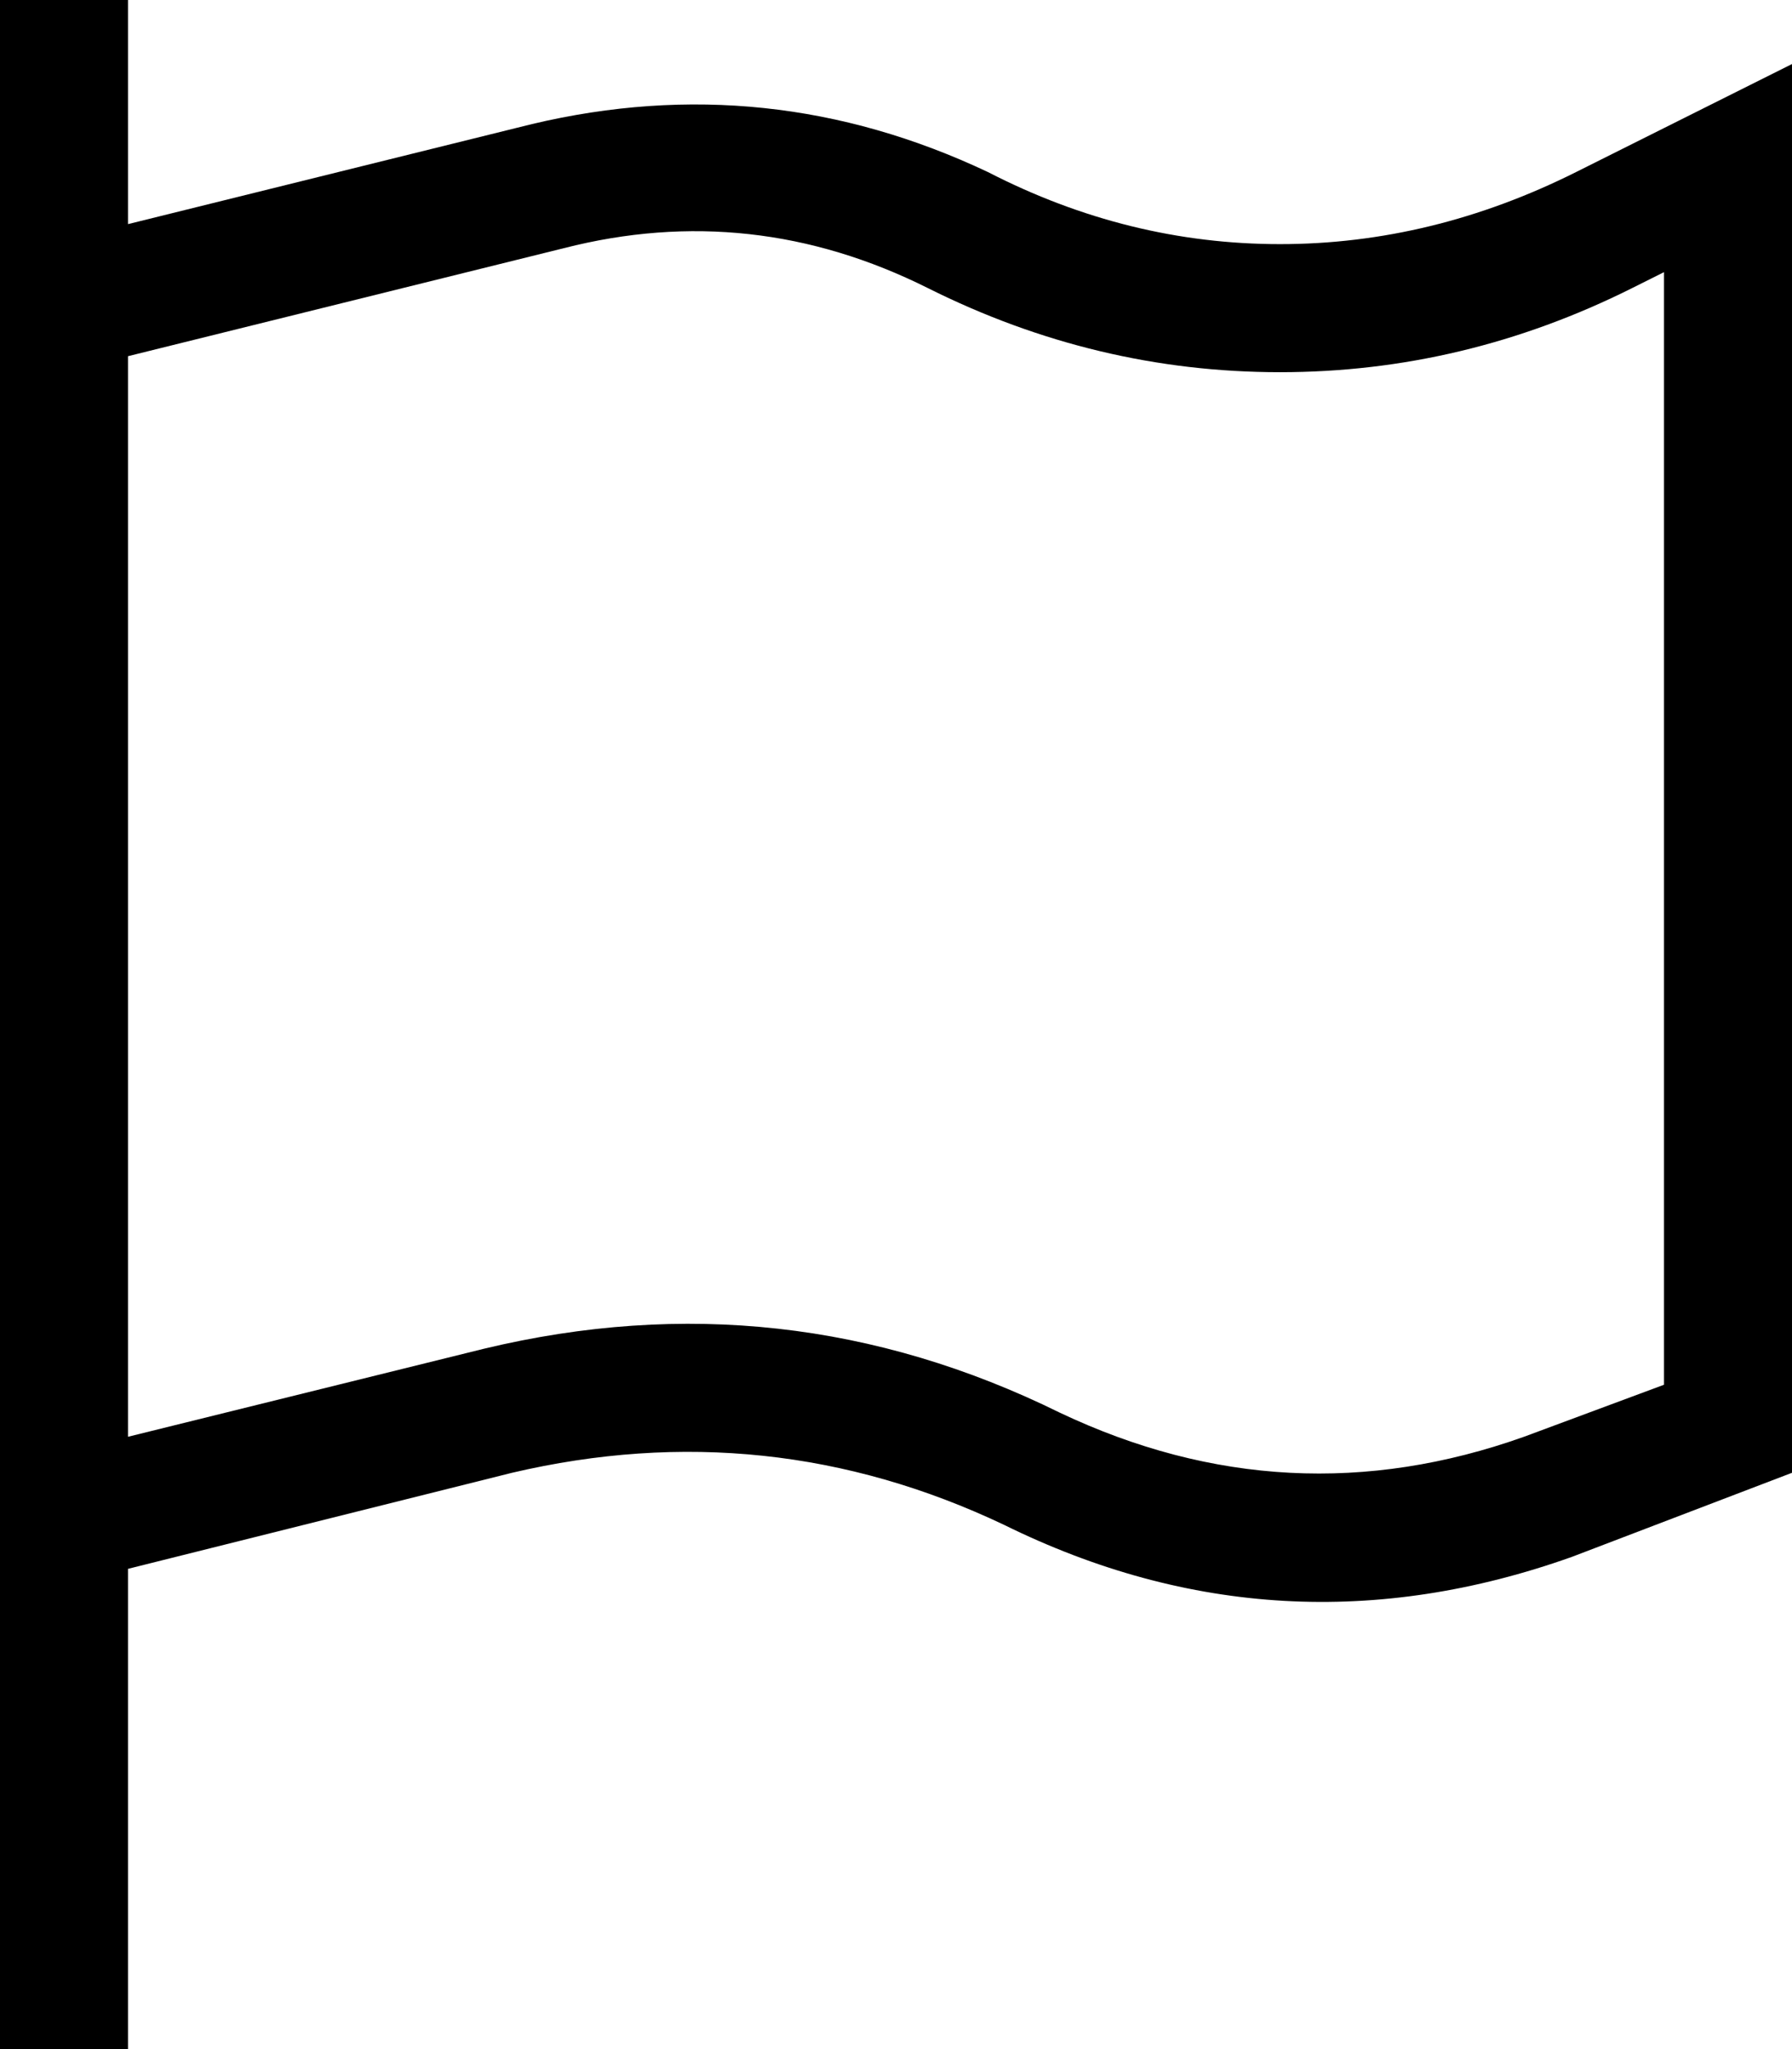 <svg viewBox="0 0 448 512">
  <path
    d="M 32 16 L 32 0 L 0 0 L 0 16 L 0 64 L 0 367 L 0 400 L 0 496 L 0 512 L 32 512 L 32 496 L 32 392 L 128 368 Q 192 353 251 381 Q 320 415 393 389 L 448 368 L 448 52 L 448 16 L 416 32 L 394 43 Q 358 61 320 61 Q 282 61 247 43 Q 192 17 133 31 L 32 56 L 32 16 L 32 16 Z M 32 89 L 141 62 Q 188 50 232 72 Q 274 93 320 93 Q 366 93 408 72 L 416 68 L 416 346 L 381 359 Q 322 380 265 353 Q 196 319 121 337 L 32 359 L 32 89 L 32 89 Z"
  />
</svg>